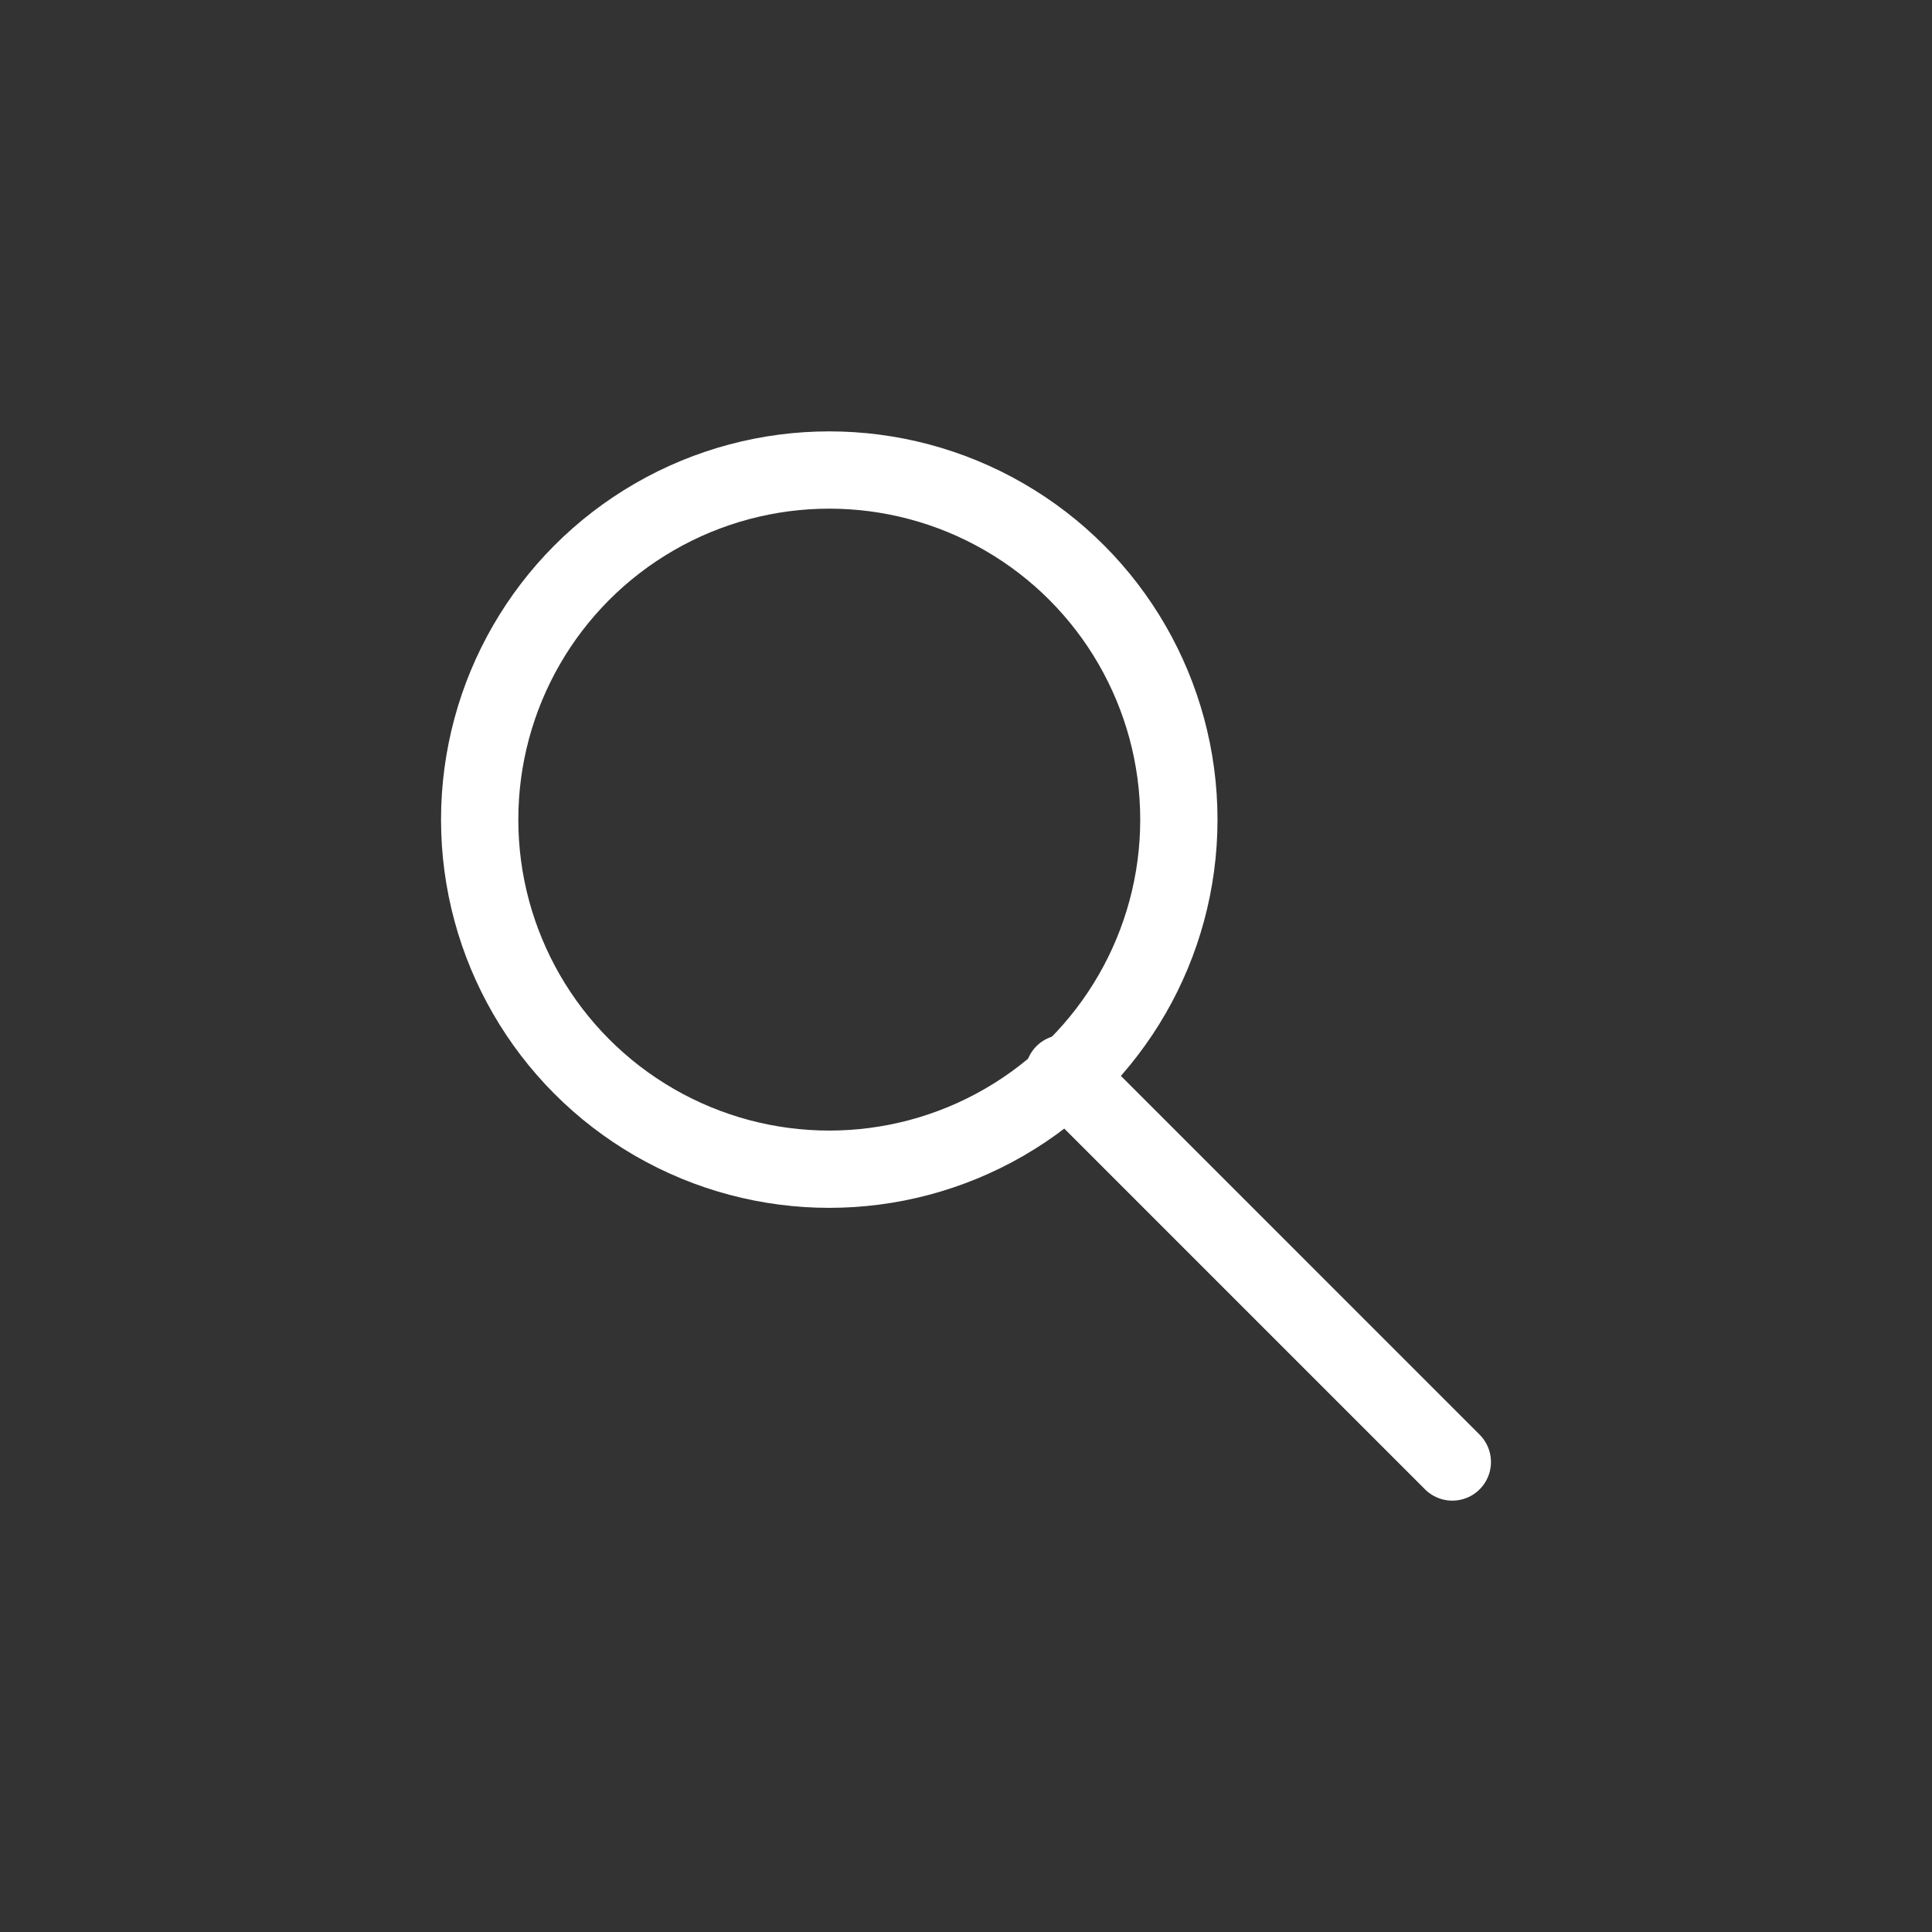 <?xml version="1.0" encoding="utf-8"?>
<!-- Generator: Adobe Illustrator 15.0.0, SVG Export Plug-In . SVG Version: 6.00 Build 0)  -->
<!DOCTYPE svg PUBLIC "-//W3C//DTD SVG 1.1//EN" "http://www.w3.org/Graphics/SVG/1.1/DTD/svg11.dtd">
<svg version="1.1" id="Layer_1" xmlns="http://www.w3.org/2000/svg" xmlns:xlink="http://www.w3.org/1999/xlink" x="0px" y="0px"
	 width="100px" height="100px" viewBox="0 0 100 100" enable-background="new 0 0 100 100" xml:space="preserve">
<rect x="0" y="0" width="100" height="100" fill="#333333" stroke="none"/>
<circle fill="none" stroke="#FFFFFF" stroke-width="4" stroke-linecap="round" stroke-linejoin="round" stroke-miterlimit="10" cx="42.923" cy="42.423" r="18.095"/>
<line fill="none" stroke="#FFFFFF" stroke-width="4" stroke-linecap="round" stroke-linejoin="round" stroke-miterlimit="10" x1="55.062" y1="55.562" x2="75.172" y2="75.673"/>
</svg>
